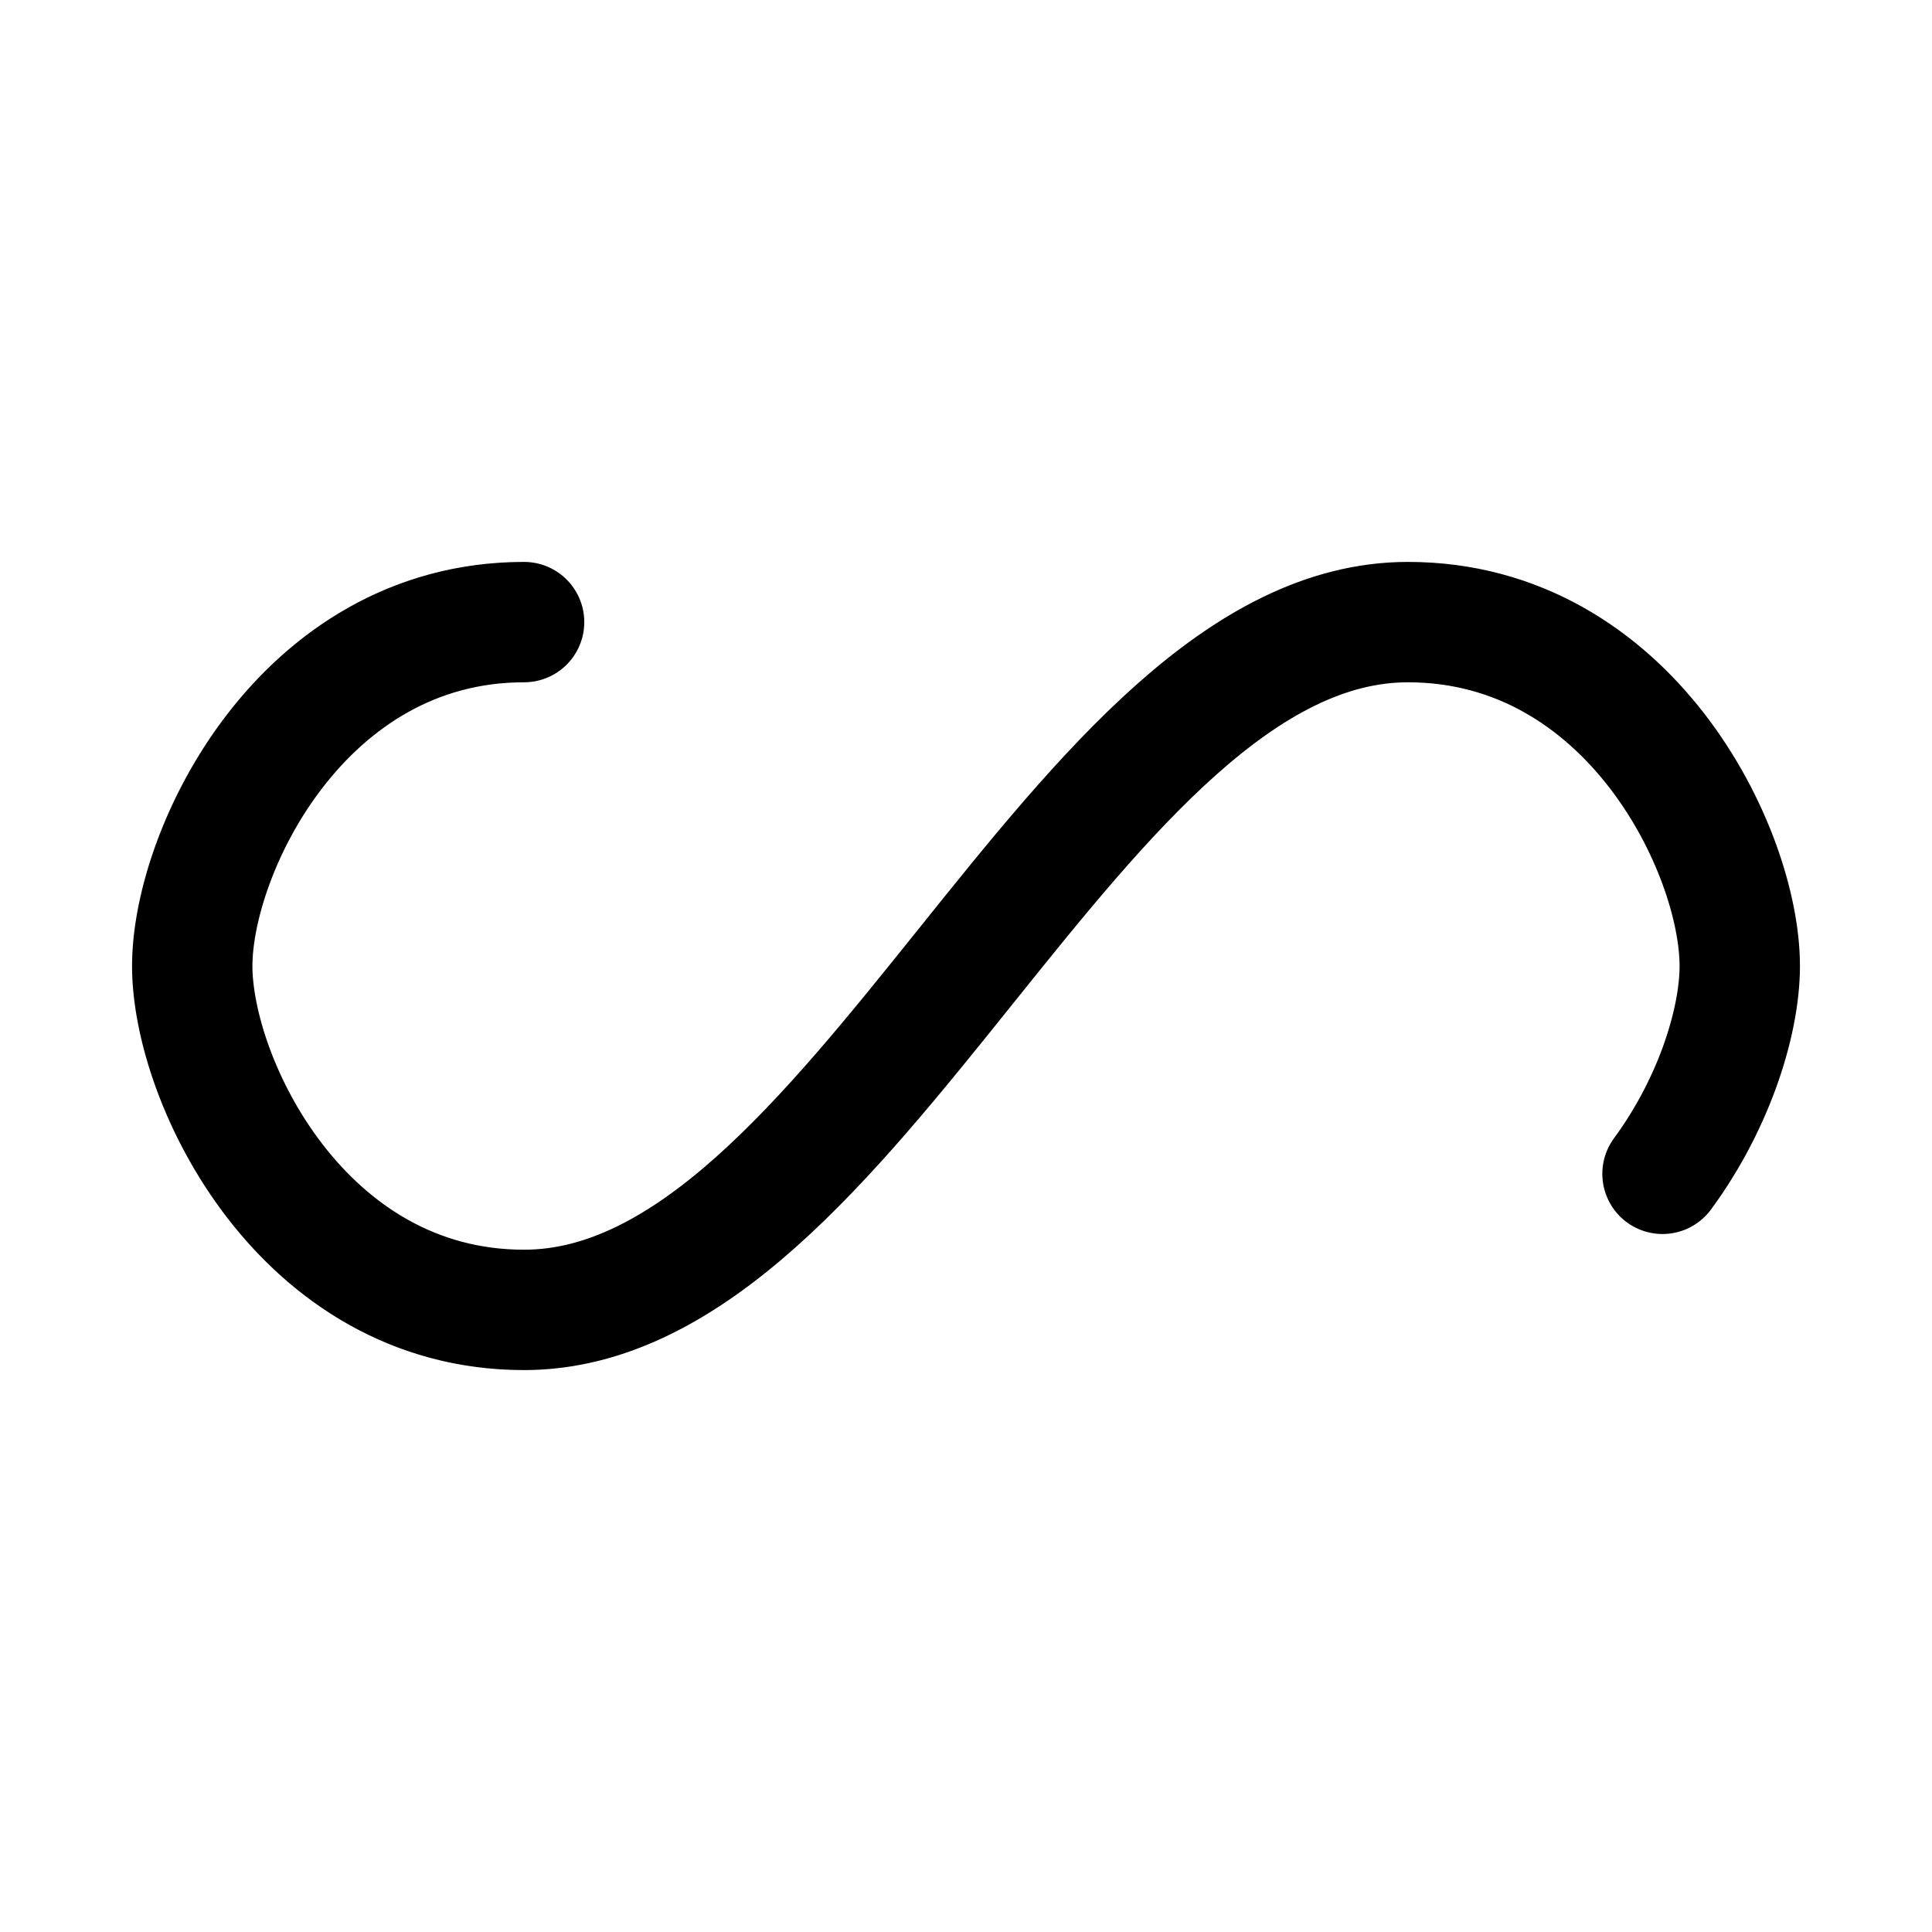 <svg xmlns="http://www.w3.org/2000/svg" viewBox="0 0 100 100" preserveAspectRatio="xMidYMid" width="198" height="198" style="shape-rendering: auto; display: block; background: rgb(242, 242, 242);" xmlns:xlink="http://www.w3.org/1999/xlink"><g><path fill="none" stroke="#000000" stroke-width="7" stroke-dasharray="171.915 84.674" d="M24.3 30C11.4 30 5 43.3 5 50s6.4 20 19.3 20c19.3 0 32.1-40 51.4-40 C88.6 30 95 43.3 95 50s-6.4 20-19.3 20C56.4 70 43.6 30 24.3 30z" stroke-linecap="round" style="transform:scale(0.89);transform-origin:50px 50px">
  <animate attributeName="stroke-dashoffset" repeatCount="indefinite" dur="1.471s" keyTimes="0;1" values="0;256.589"></animate>
</path><g></g></g><!-- [ldio] generated by https://loading.io --></svg>
